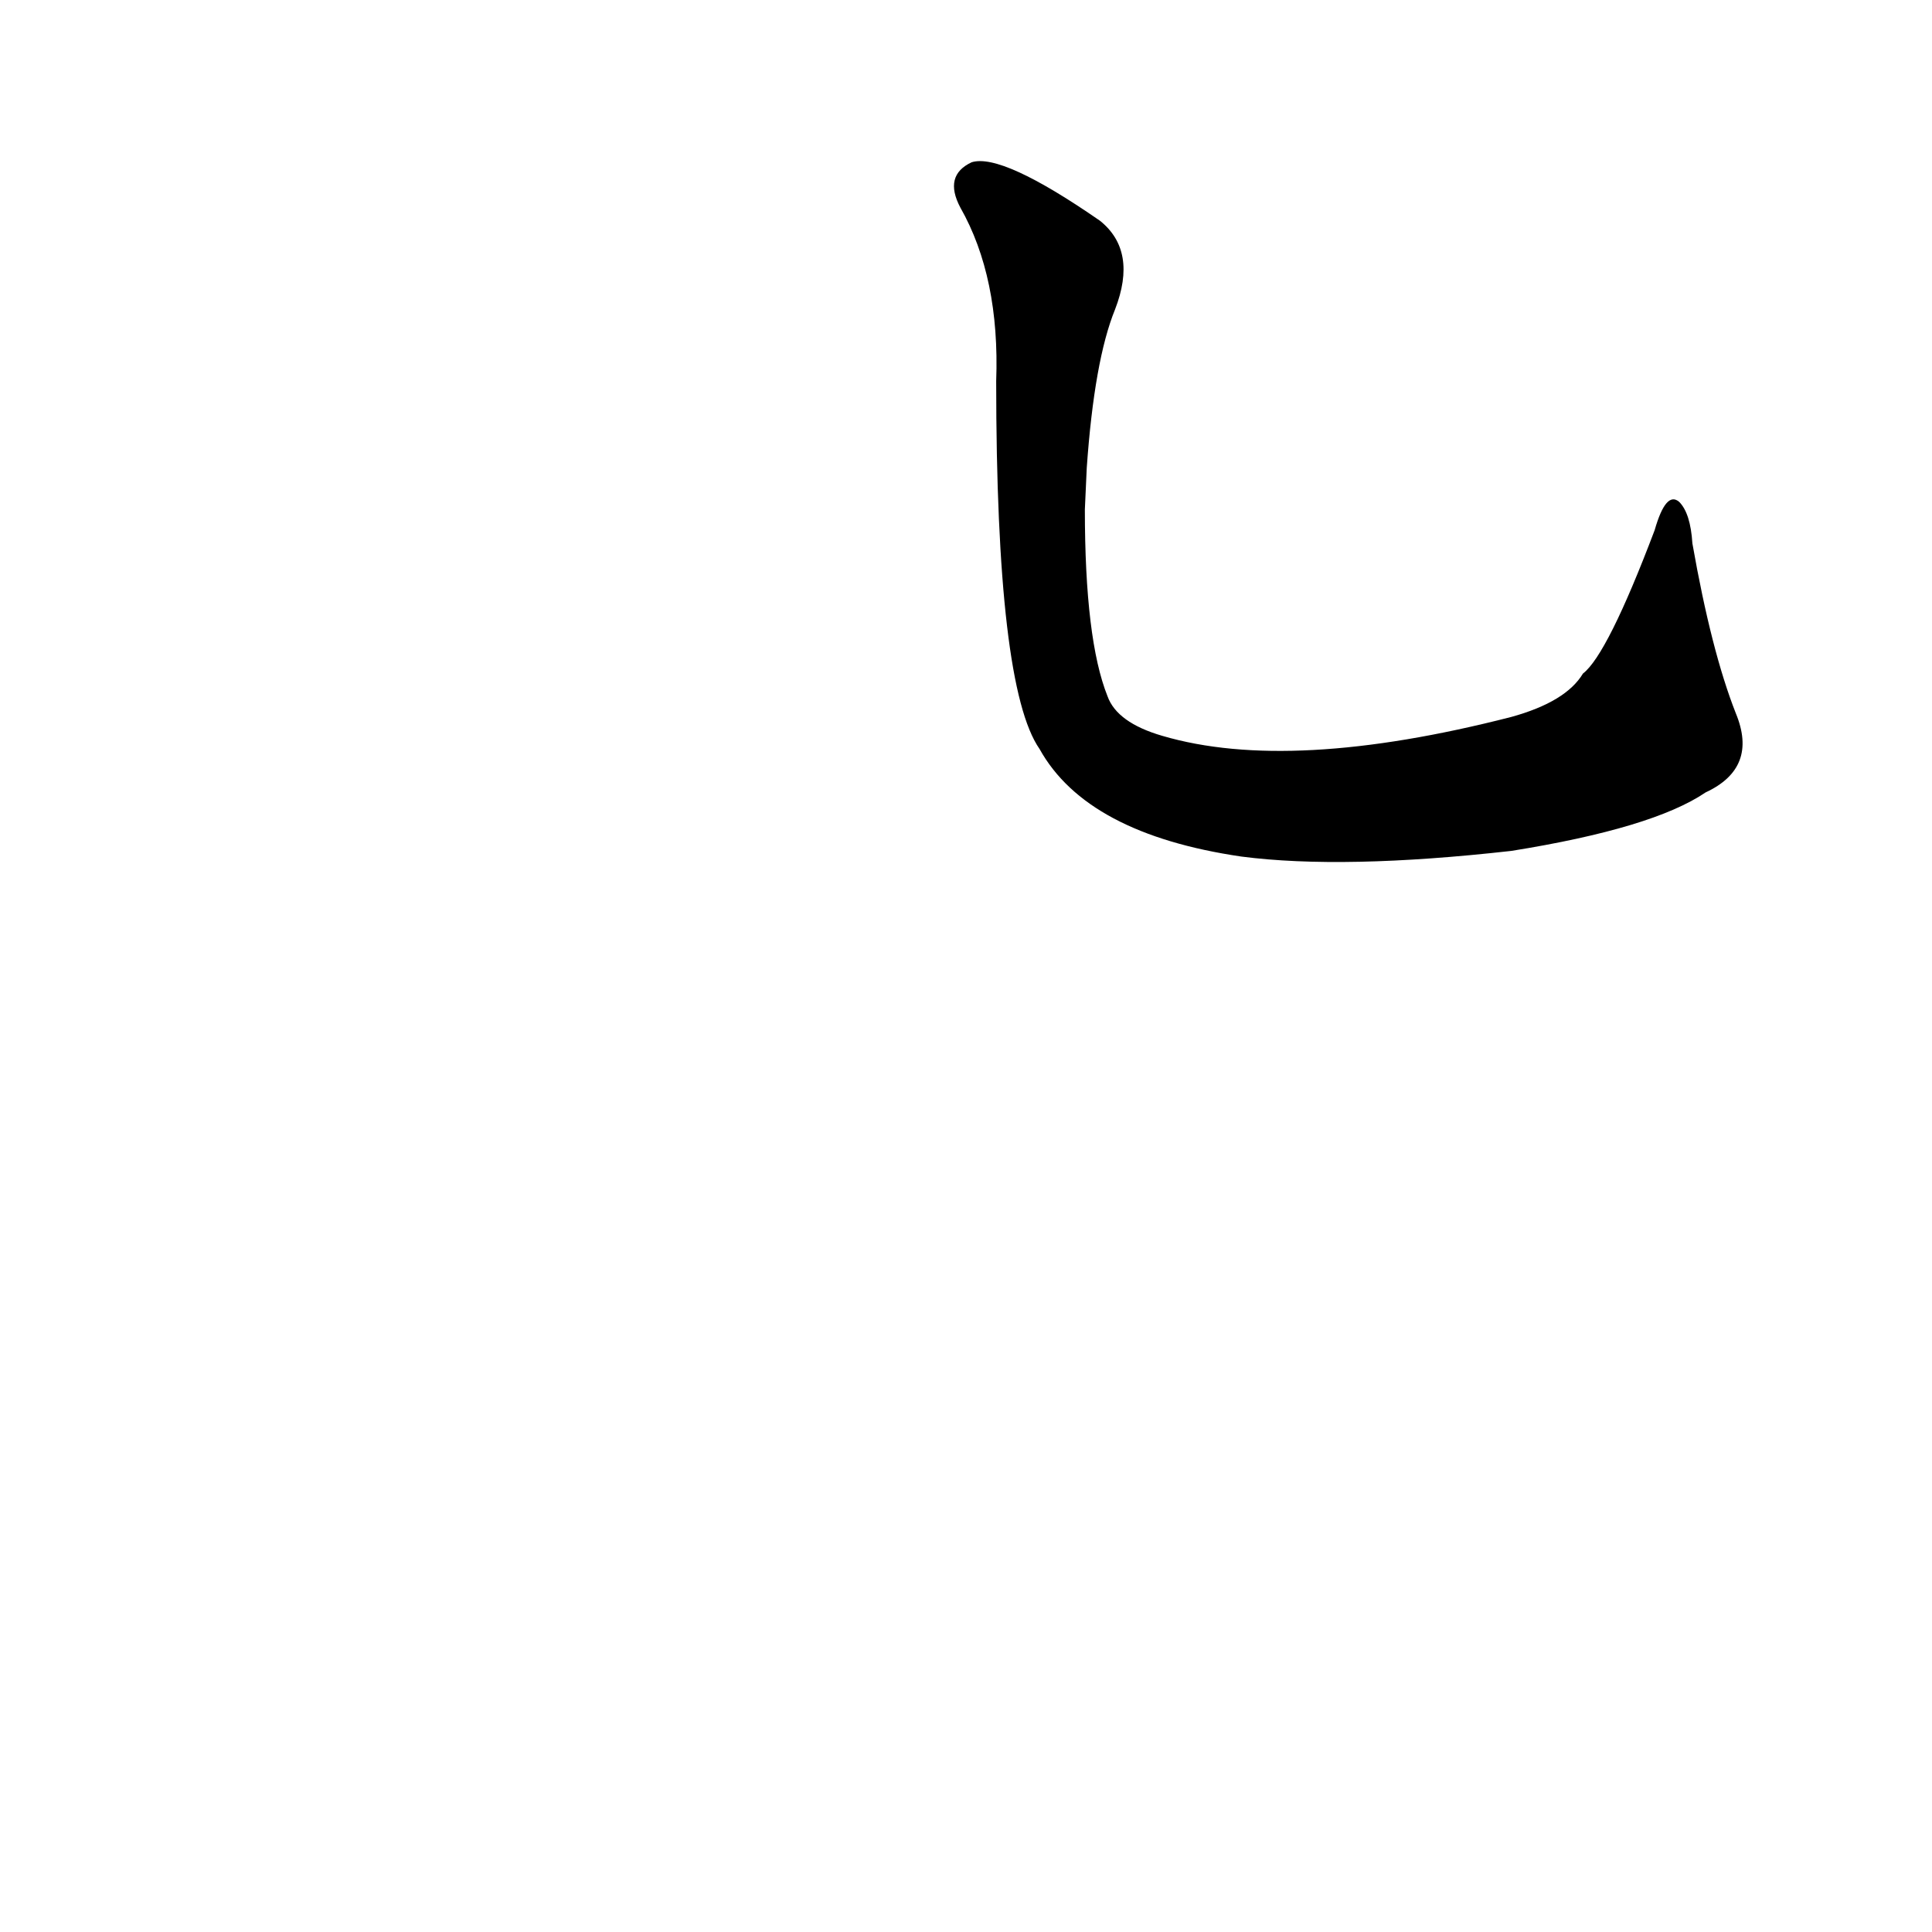 <?xml version='1.0' encoding='utf-8'?>
<svg xmlns="http://www.w3.org/2000/svg" version="1.1" viewBox="0 0 1024 1024"><g transform="scale(1, -1) translate(0, -900)"><path d="M 576 652 Q 580 709 591 736 Q 603 767 583 783 Q 531 819 515 814 Q 500 807 509 790 Q 530 753 528 698 Q 528 536 551 503 Q 576 458 658 446 Q 712 439 801 449 Q 876 461 904 480 Q 932 493 920 522 Q 907 555 897 612 Q 896 628 890 634 Q 883 640 877 619 Q 852 553 839 543 Q 830 528 801 520 Q 684 490 616 510 Q 592 517 587 531 Q 575 561 575 630 L 576 652 Z" fill="black" /></g></svg>